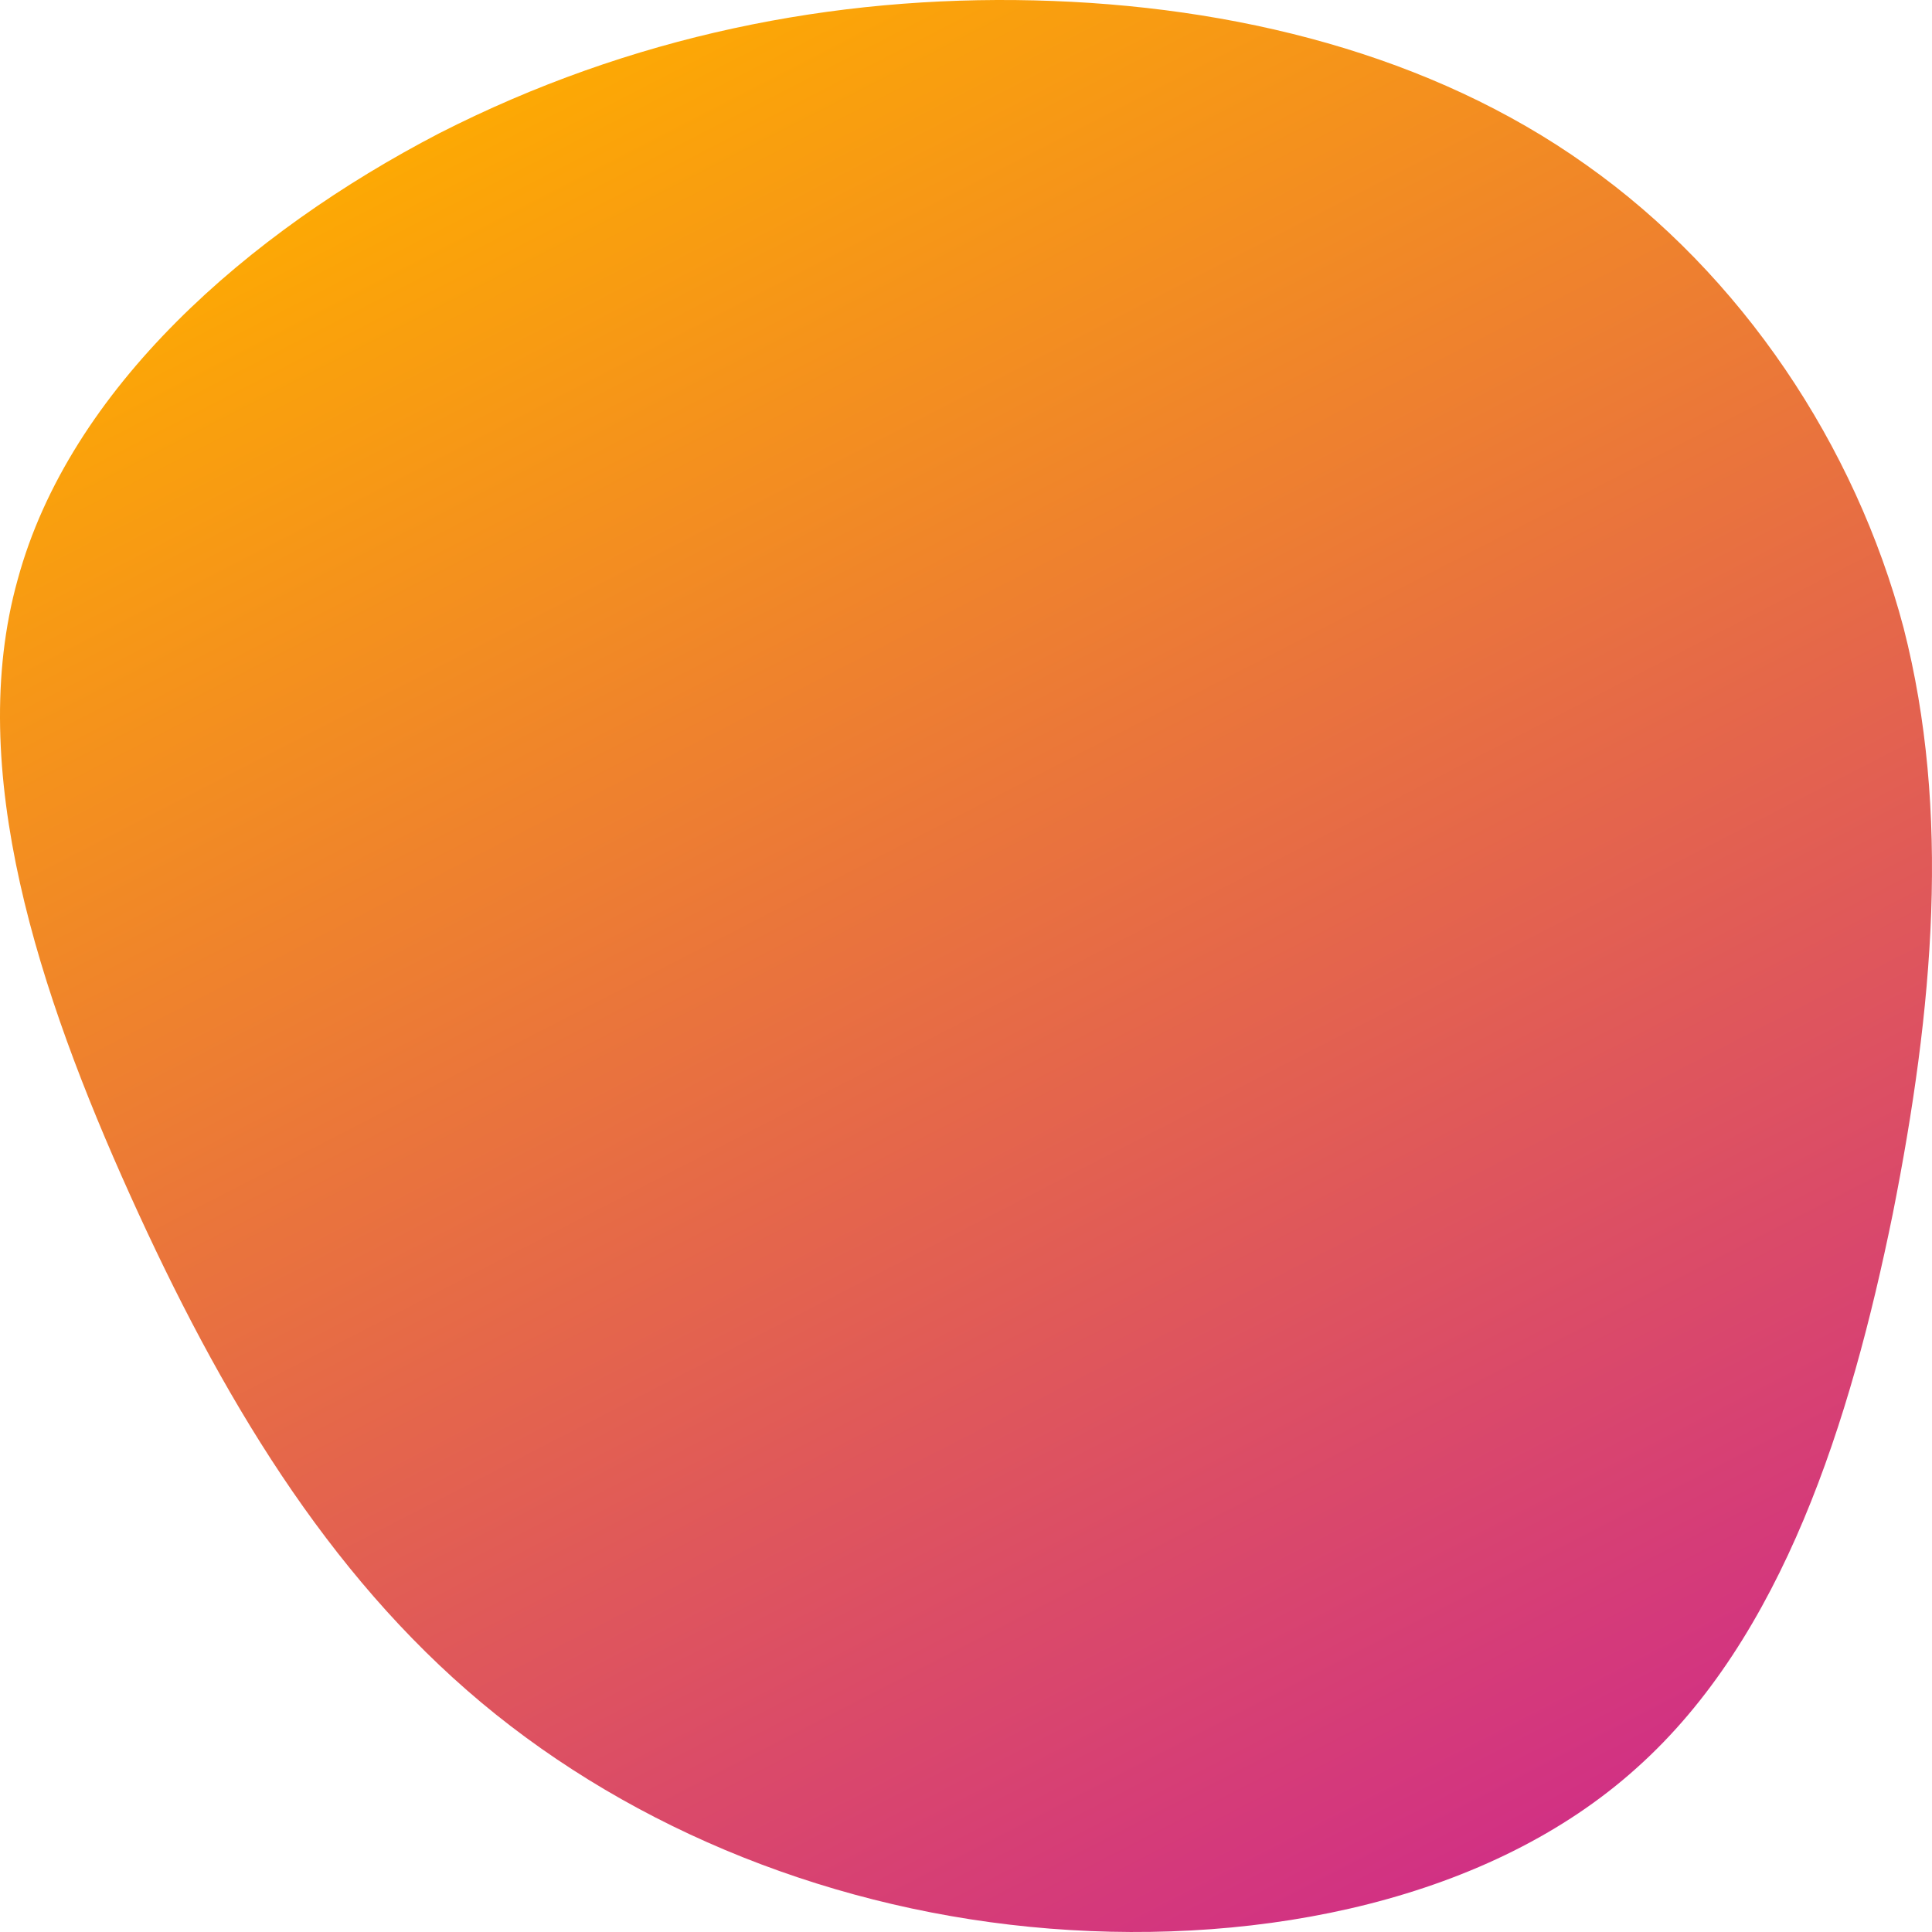 <svg width="6912" height="6912" viewBox="0 0 6912 6912" fill="none" xmlns="http://www.w3.org/2000/svg">
<path d="M5674.32 589.613C6231.52 983.199 6637.55 1593.05 6810.32 2246.14C6978.78 2903.55 6918.31 3604.22 6771.45 4343.82C6620.28 5083.42 6378.38 5857.61 5855.73 6324.73C5333.08 6796.17 4521.03 6960.52 3756.49 6899.97C2991.94 6839.42 2270.6 6549.64 1722.03 6091.17C1169.14 5628.38 789.031 4992.59 465.072 4274.62C141.114 3556.64 -126.691 2752.17 63.364 2073.14C249.1 1389.76 888.377 831.819 1570.85 477.16C2257.64 126.824 2983.3 -15.905 3700.33 1.395C4417.36 18.696 5121.42 196.026 5674.32 589.613Z" fill="url(#paint0_linear_315_17)"/>
<defs>
<linearGradient id="paint0_linear_315_17" x1="2039.38" y1="6.844" x2="5598.04" y2="6918.85" gradientUnits="userSpaceOnUse">
<stop stop-color="#FEAC00"/>
<stop offset="1" stop-color="#CF2B8A"/>
</linearGradient>
</defs>
</svg>
